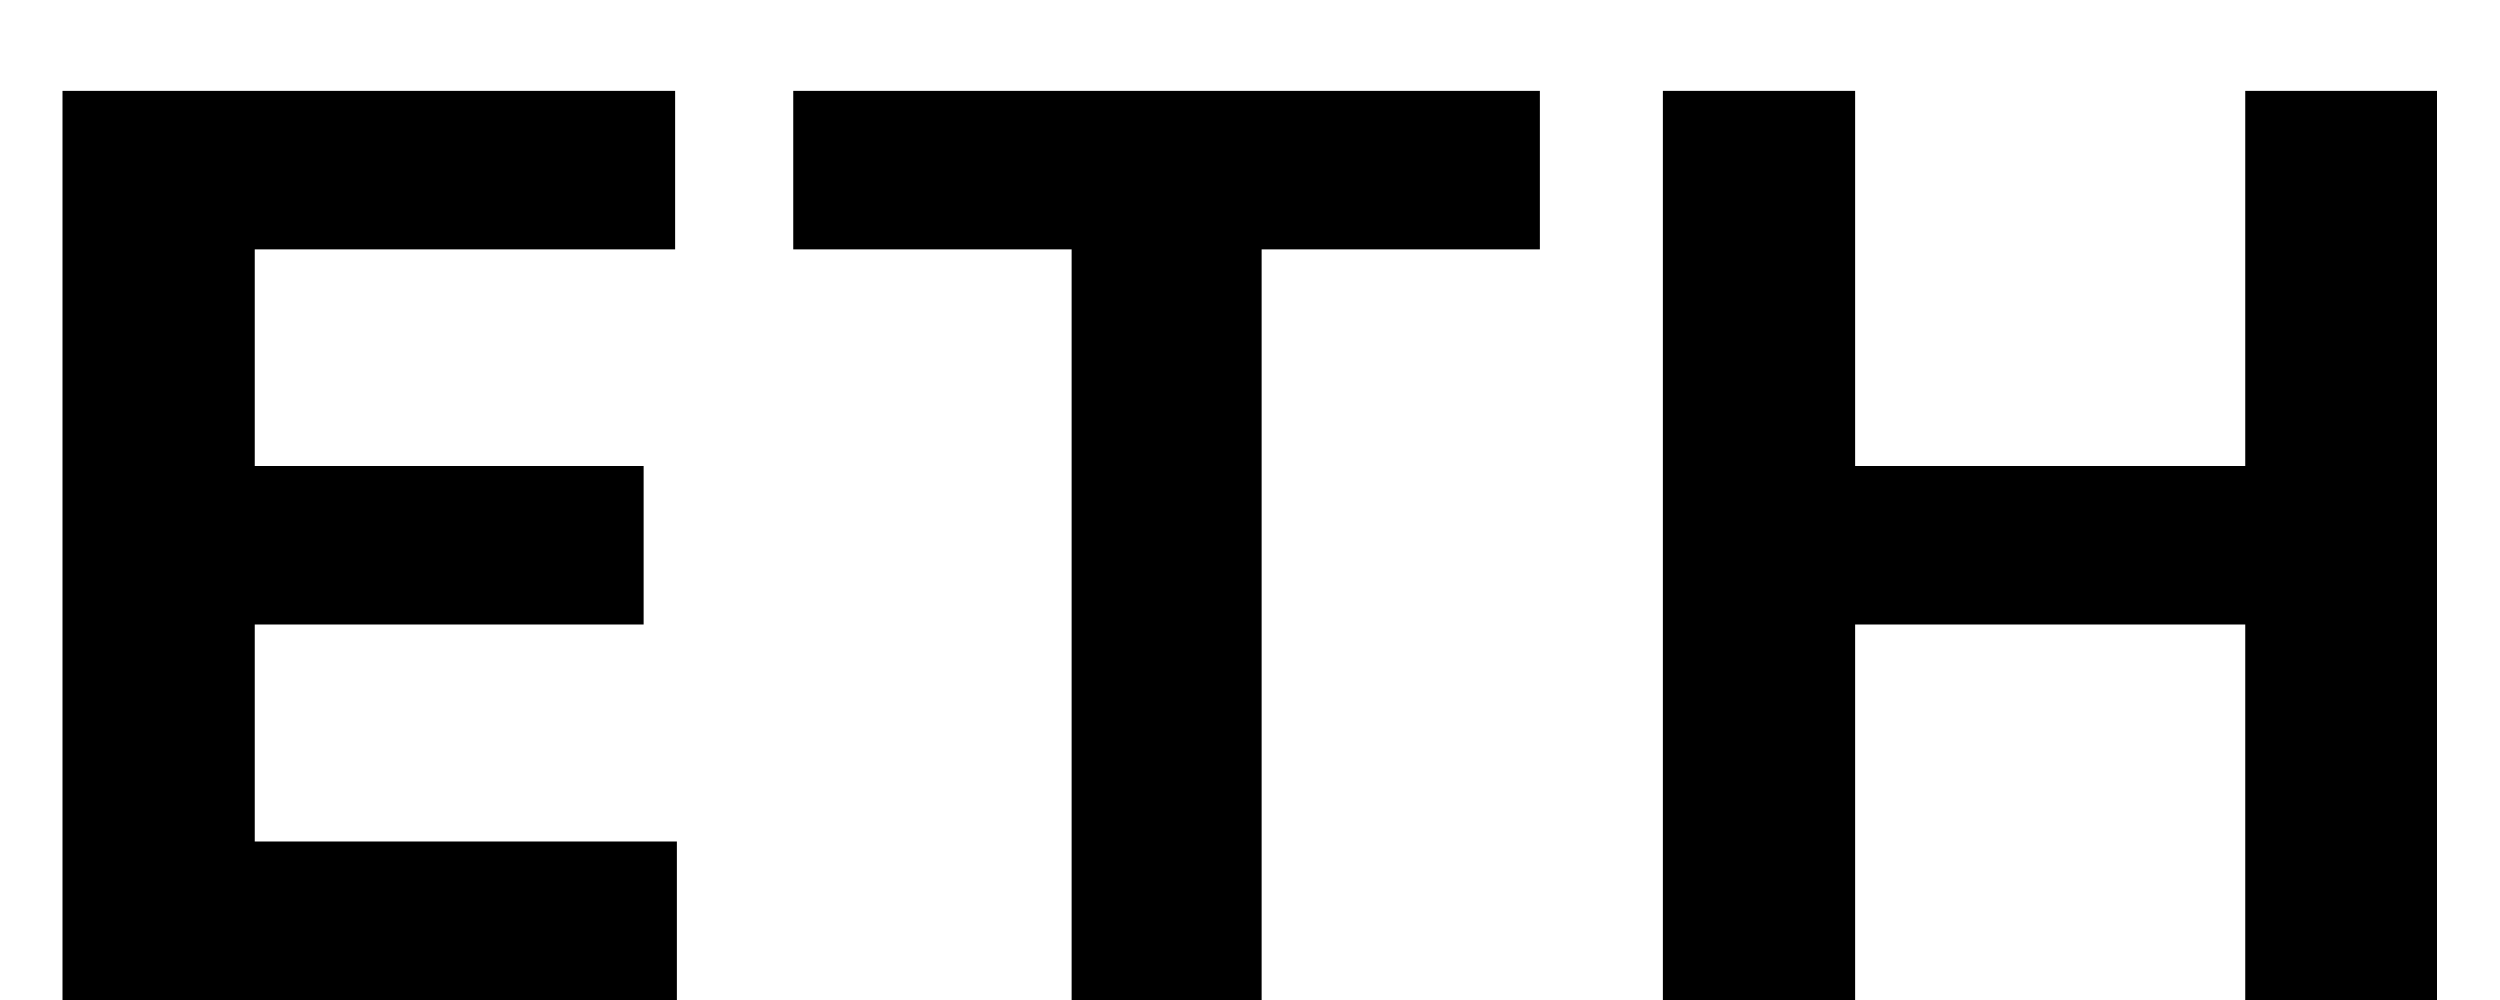 <svg width="20" height="8" viewBox="0 0 20 8" fill="none" xmlns="http://www.w3.org/2000/svg">
<path d="M0.5 8V0.727H5.401V1.995H2.038V3.728H5.149V4.996H2.038V6.732H5.415V8H0.5ZM6.346 1.995V0.727H12.319V1.995H10.093V8H8.573V1.995H6.346ZM13.303 8V0.727H14.841V3.728H17.962V0.727H19.496V8H17.962V4.996H14.841V8H13.303Z" fill="black"/>
</svg>
